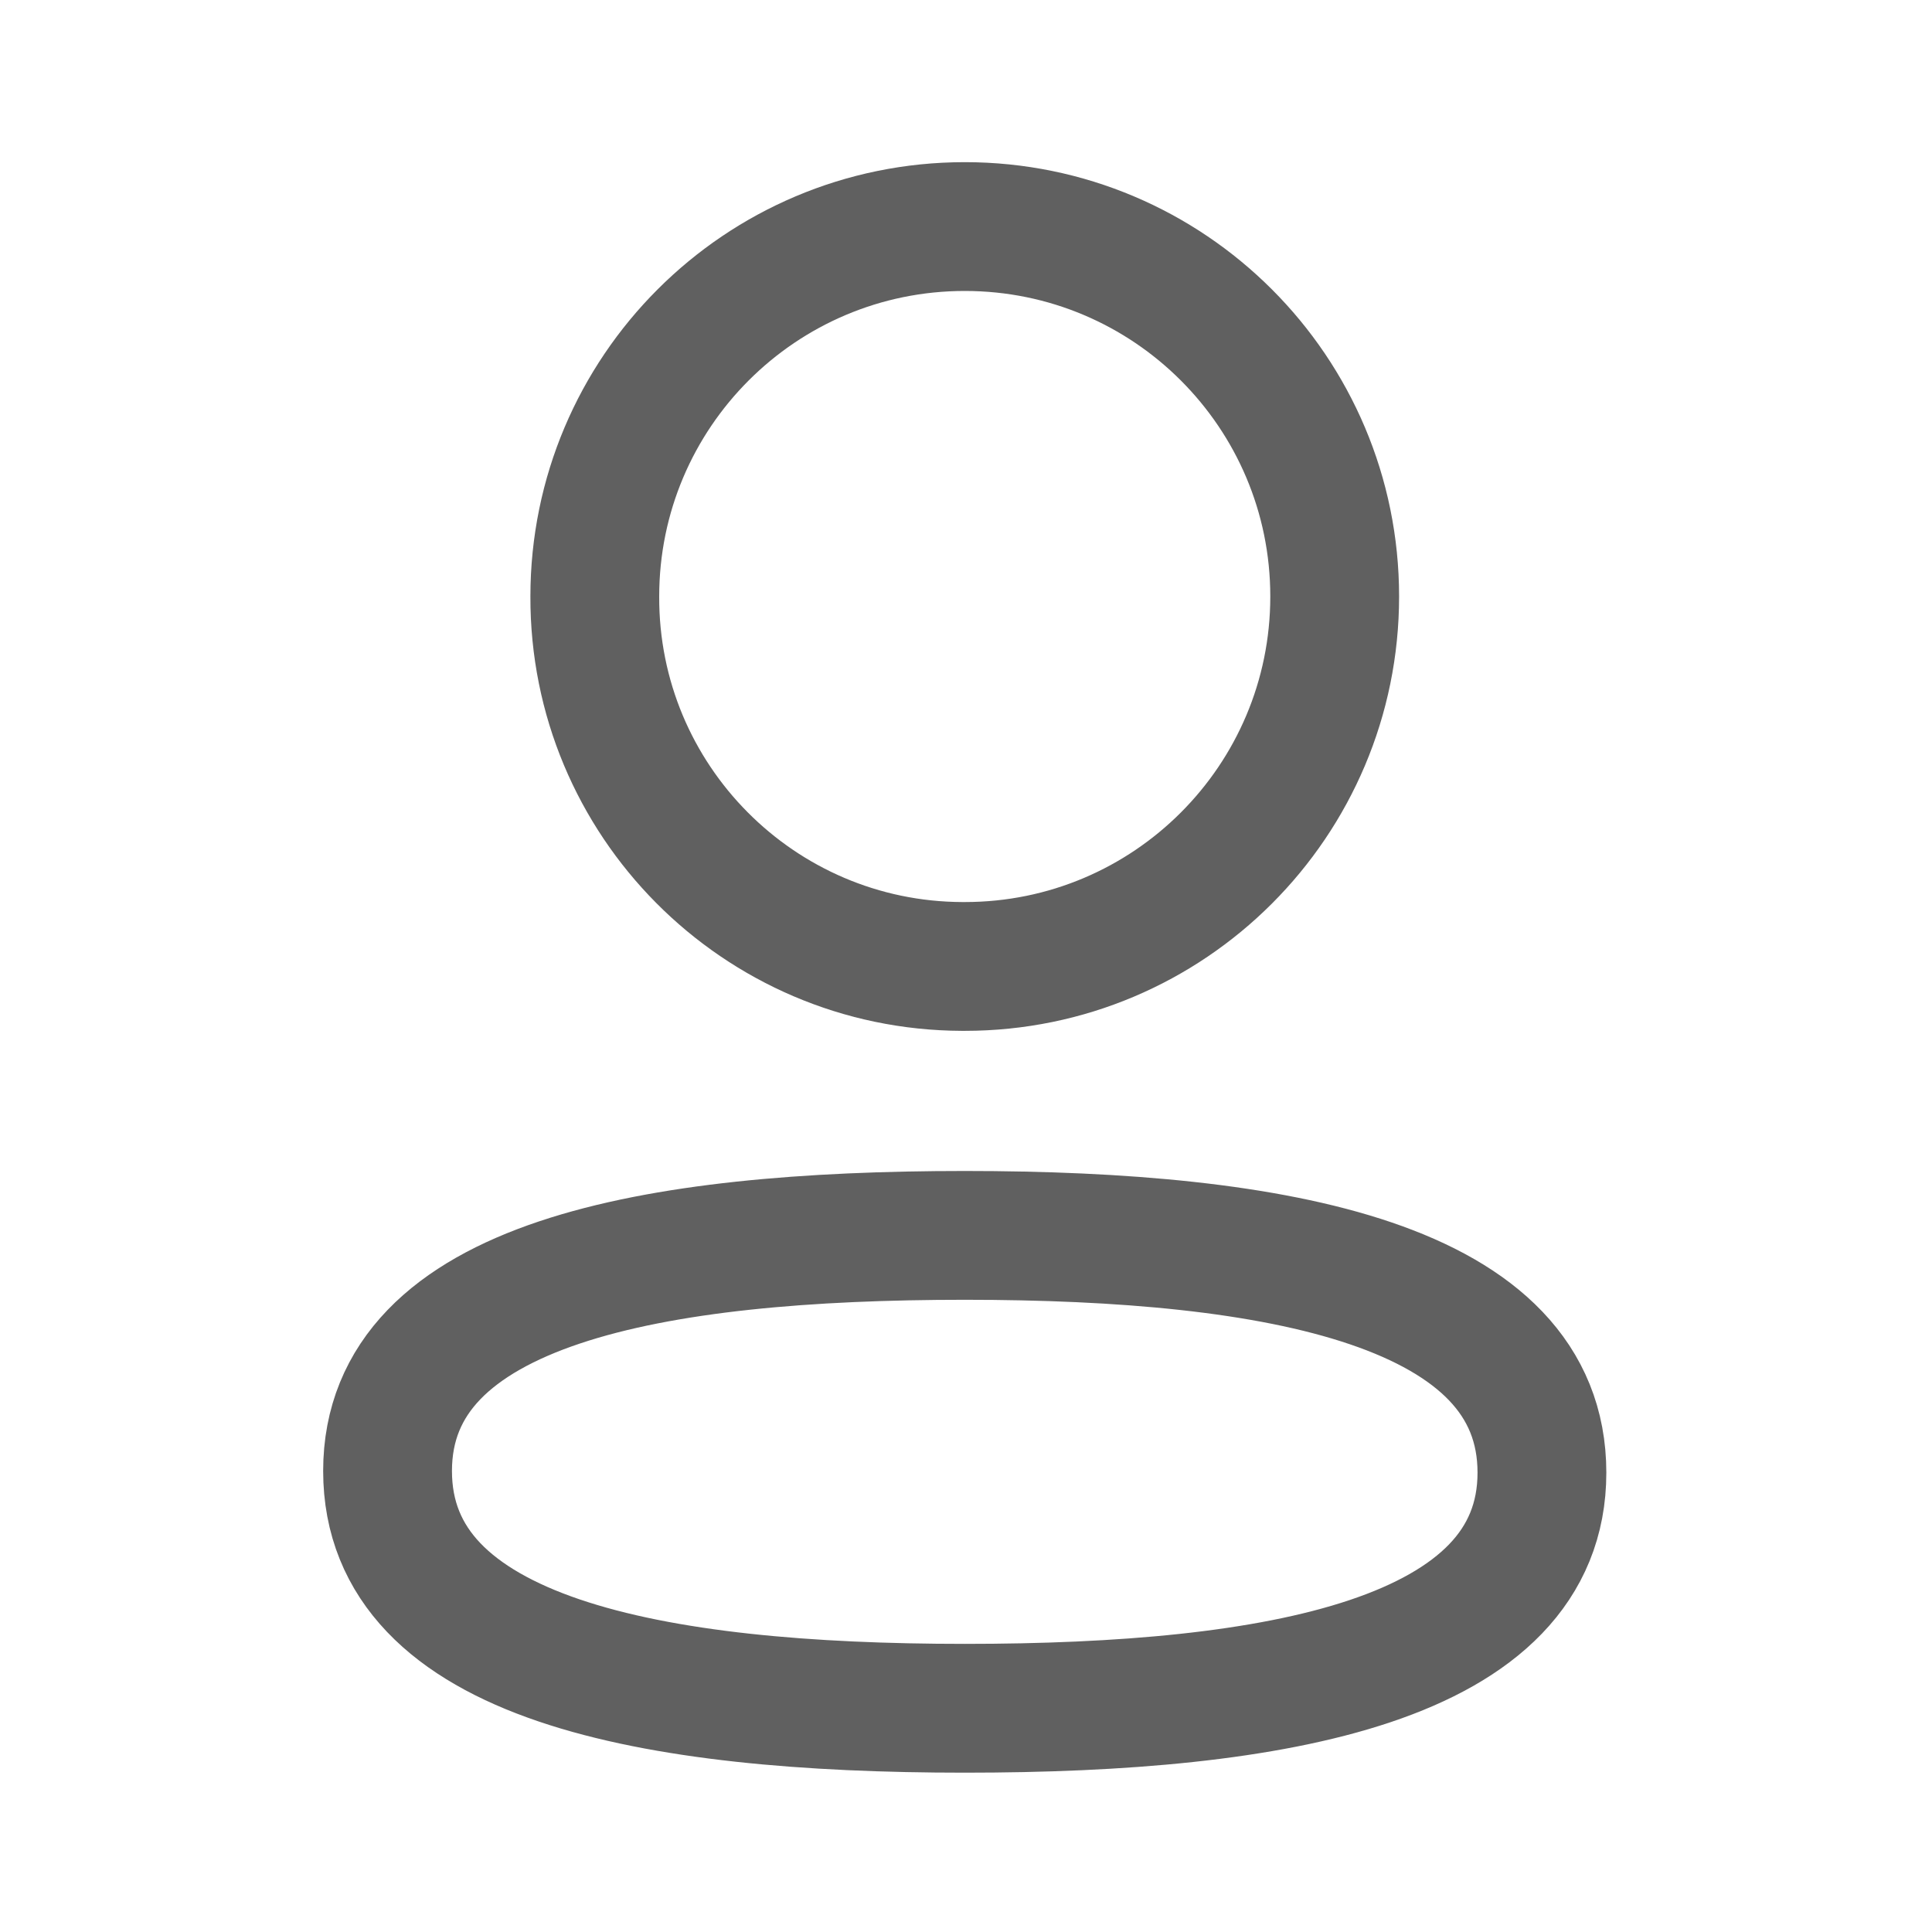 <svg width="30" height="30" viewBox="0 0 30 30" fill="none" xmlns="http://www.w3.org/2000/svg">
<path fill-rule="evenodd" clip-rule="evenodd" d="M14.981 19.183C10.146 19.183 6.018 19.914 6.018 22.841C6.018 25.768 10.12 26.526 14.981 26.526C19.816 26.526 23.943 25.793 23.943 22.867C23.943 19.941 19.842 19.183 14.981 19.183Z" stroke="#606060" stroke-width="2" stroke-linecap="round" stroke-linejoin="round"/>
<path fill-rule="evenodd" clip-rule="evenodd" d="M14.981 15.007C18.154 15.007 20.725 12.435 20.725 9.262C20.725 6.09 18.154 3.518 14.981 3.518C11.808 3.518 9.236 6.09 9.236 9.262C9.225 12.424 11.78 14.997 14.941 15.007H14.981Z" stroke="#606060" stroke-width="2" stroke-linecap="round" stroke-linejoin="round"/>
</svg>

